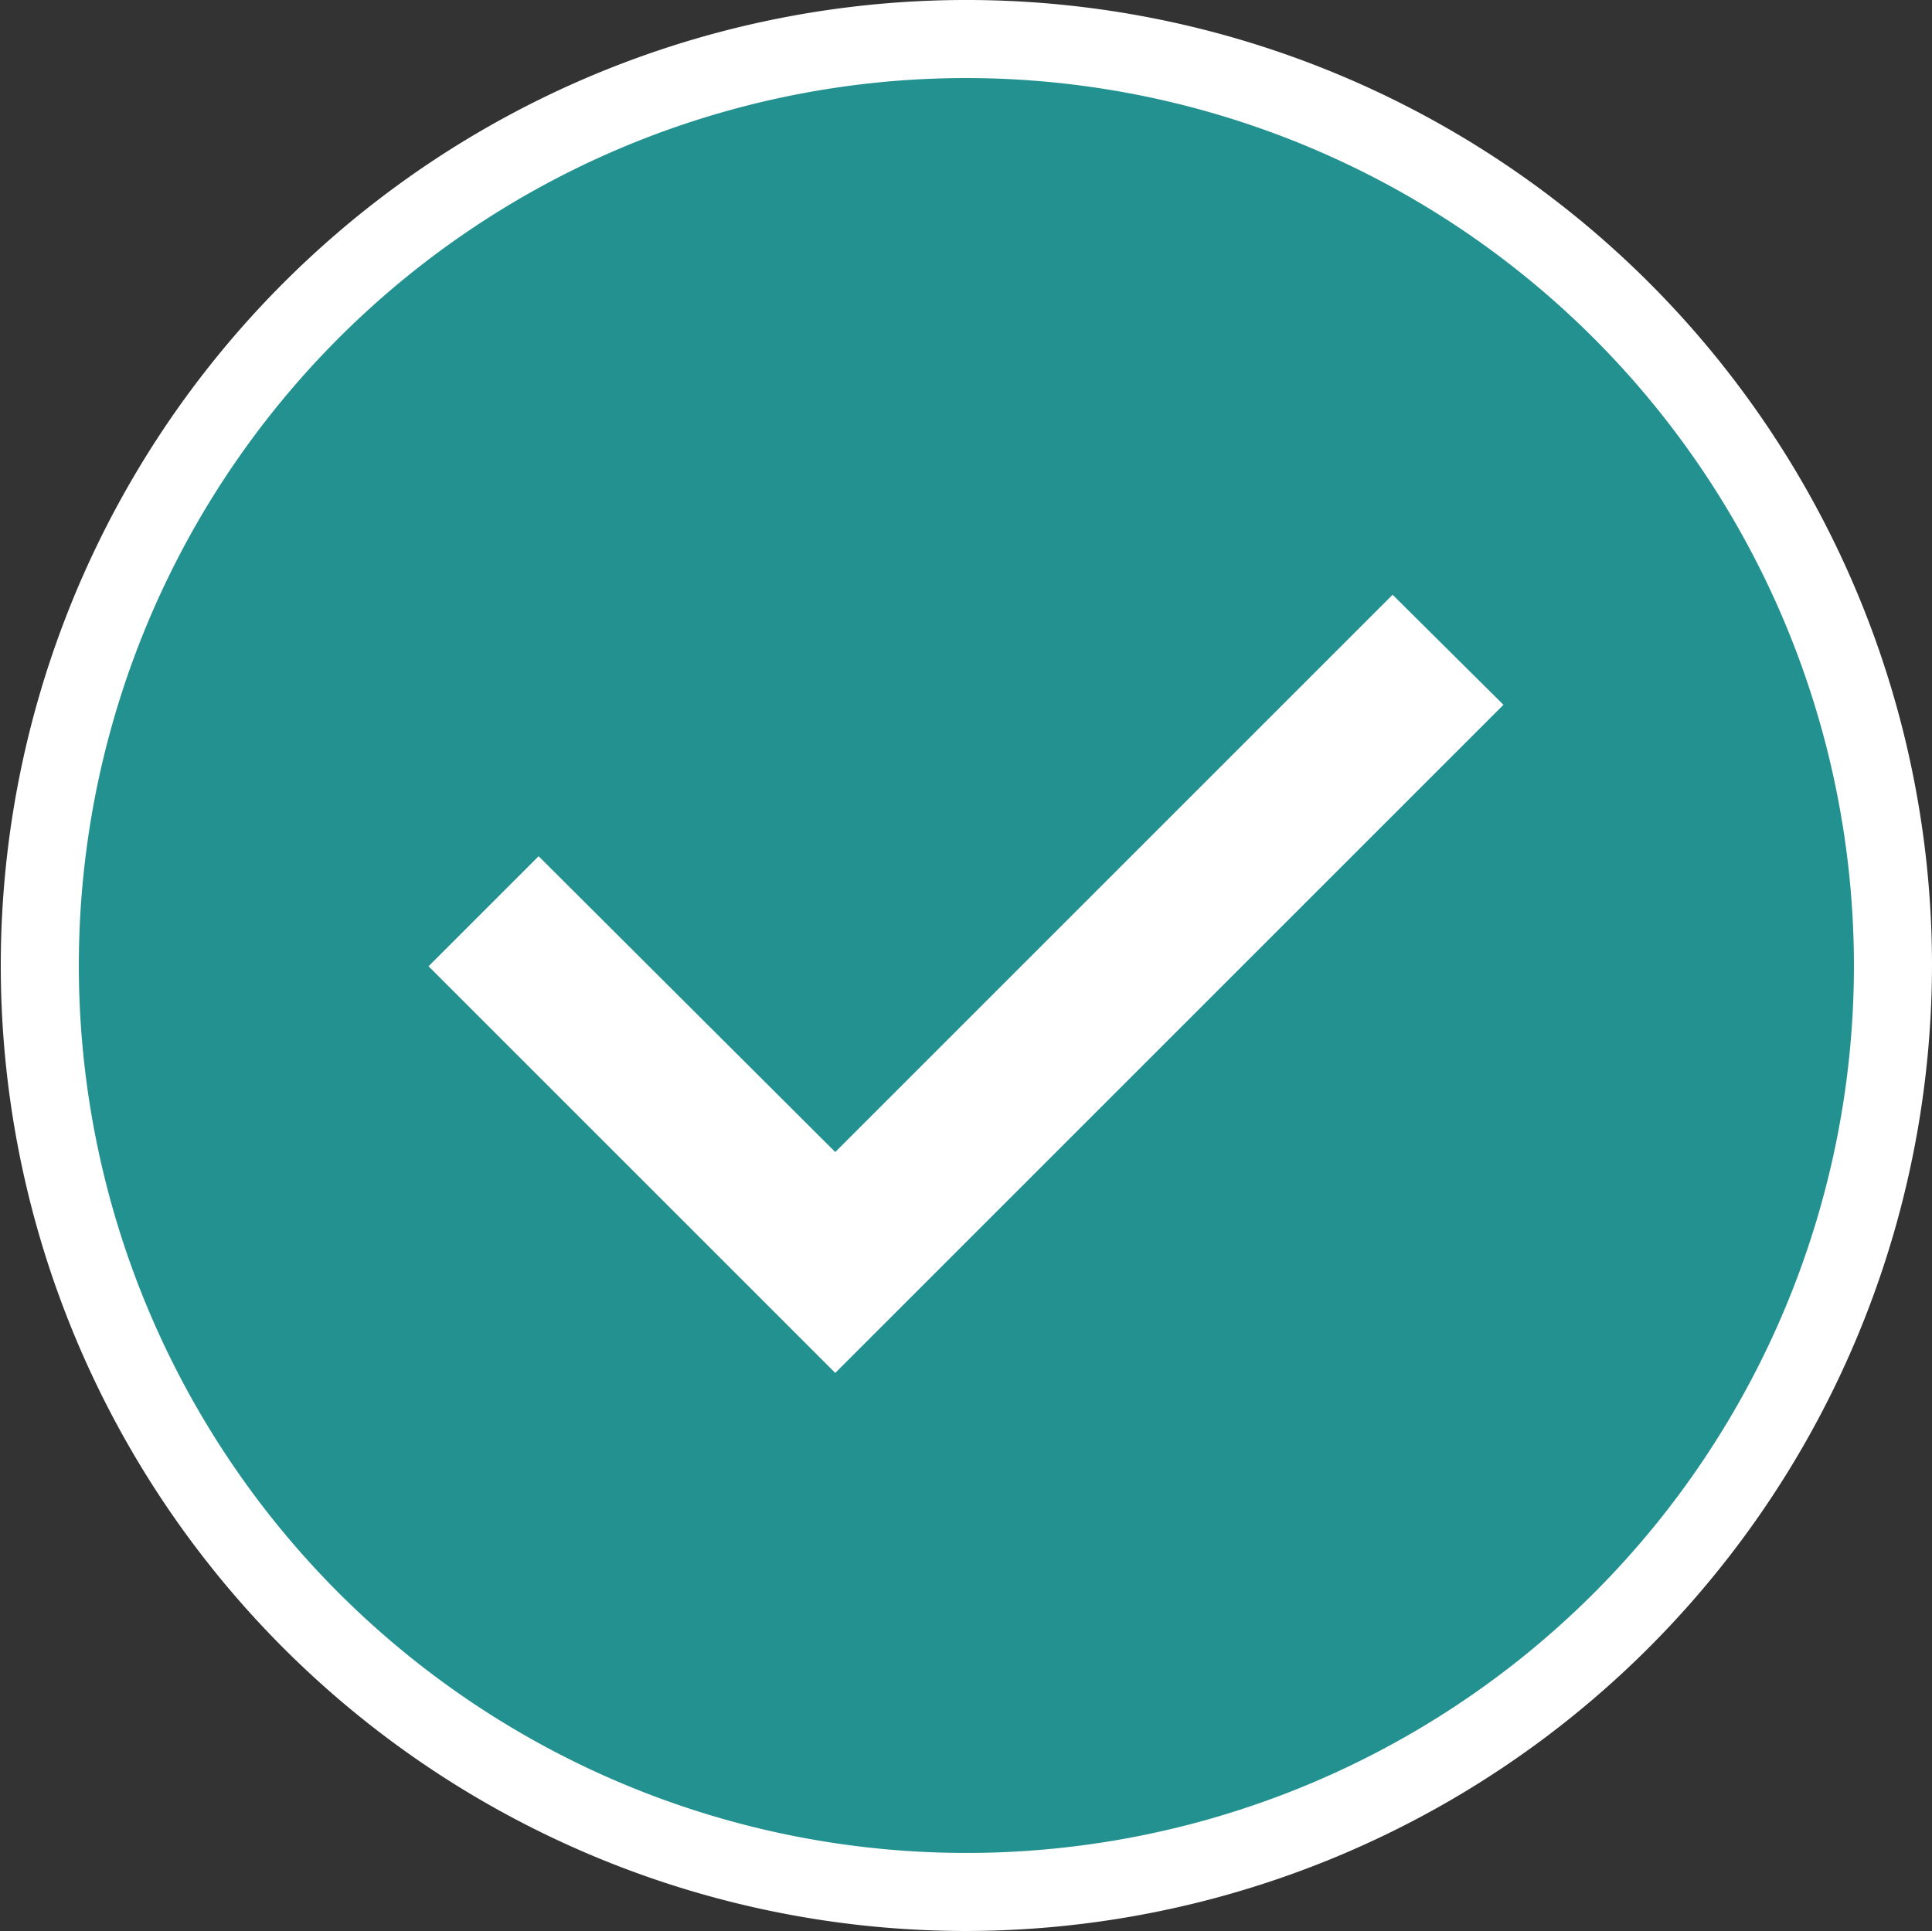 <svg xmlns="http://www.w3.org/2000/svg" viewBox="0 0 24.75 24.74"><rect x="0" y="0" width="24.75" height="24.74" fill="#333333" stroke="none"/><defs><style>.cls-1{fill:#249191;}.cls-2{fill:#fff;}</style></defs><title>challenge-success-icon</title><g id="Capa_2" data-name="Capa 2"><g id="Capa_1-2" data-name="Capa 1"><circle class="cls-1" cx="12.37" cy="12.37" r="11.87"/><path class="cls-2" d="M12.37,24.74A12.37,12.37,0,1,1,24.75,12.37,12.39,12.39,0,0,1,12.37,24.74ZM12.37,1A11.37,11.37,0,1,0,23.75,12.37,11.38,11.38,0,0,0,12.37,1Z"/><polygon class="cls-2" points="10.7 17.59 5.49 12.38 6.9 10.97 10.7 14.76 17.84 7.62 19.26 9.03 10.7 17.59"/></g></g></svg>